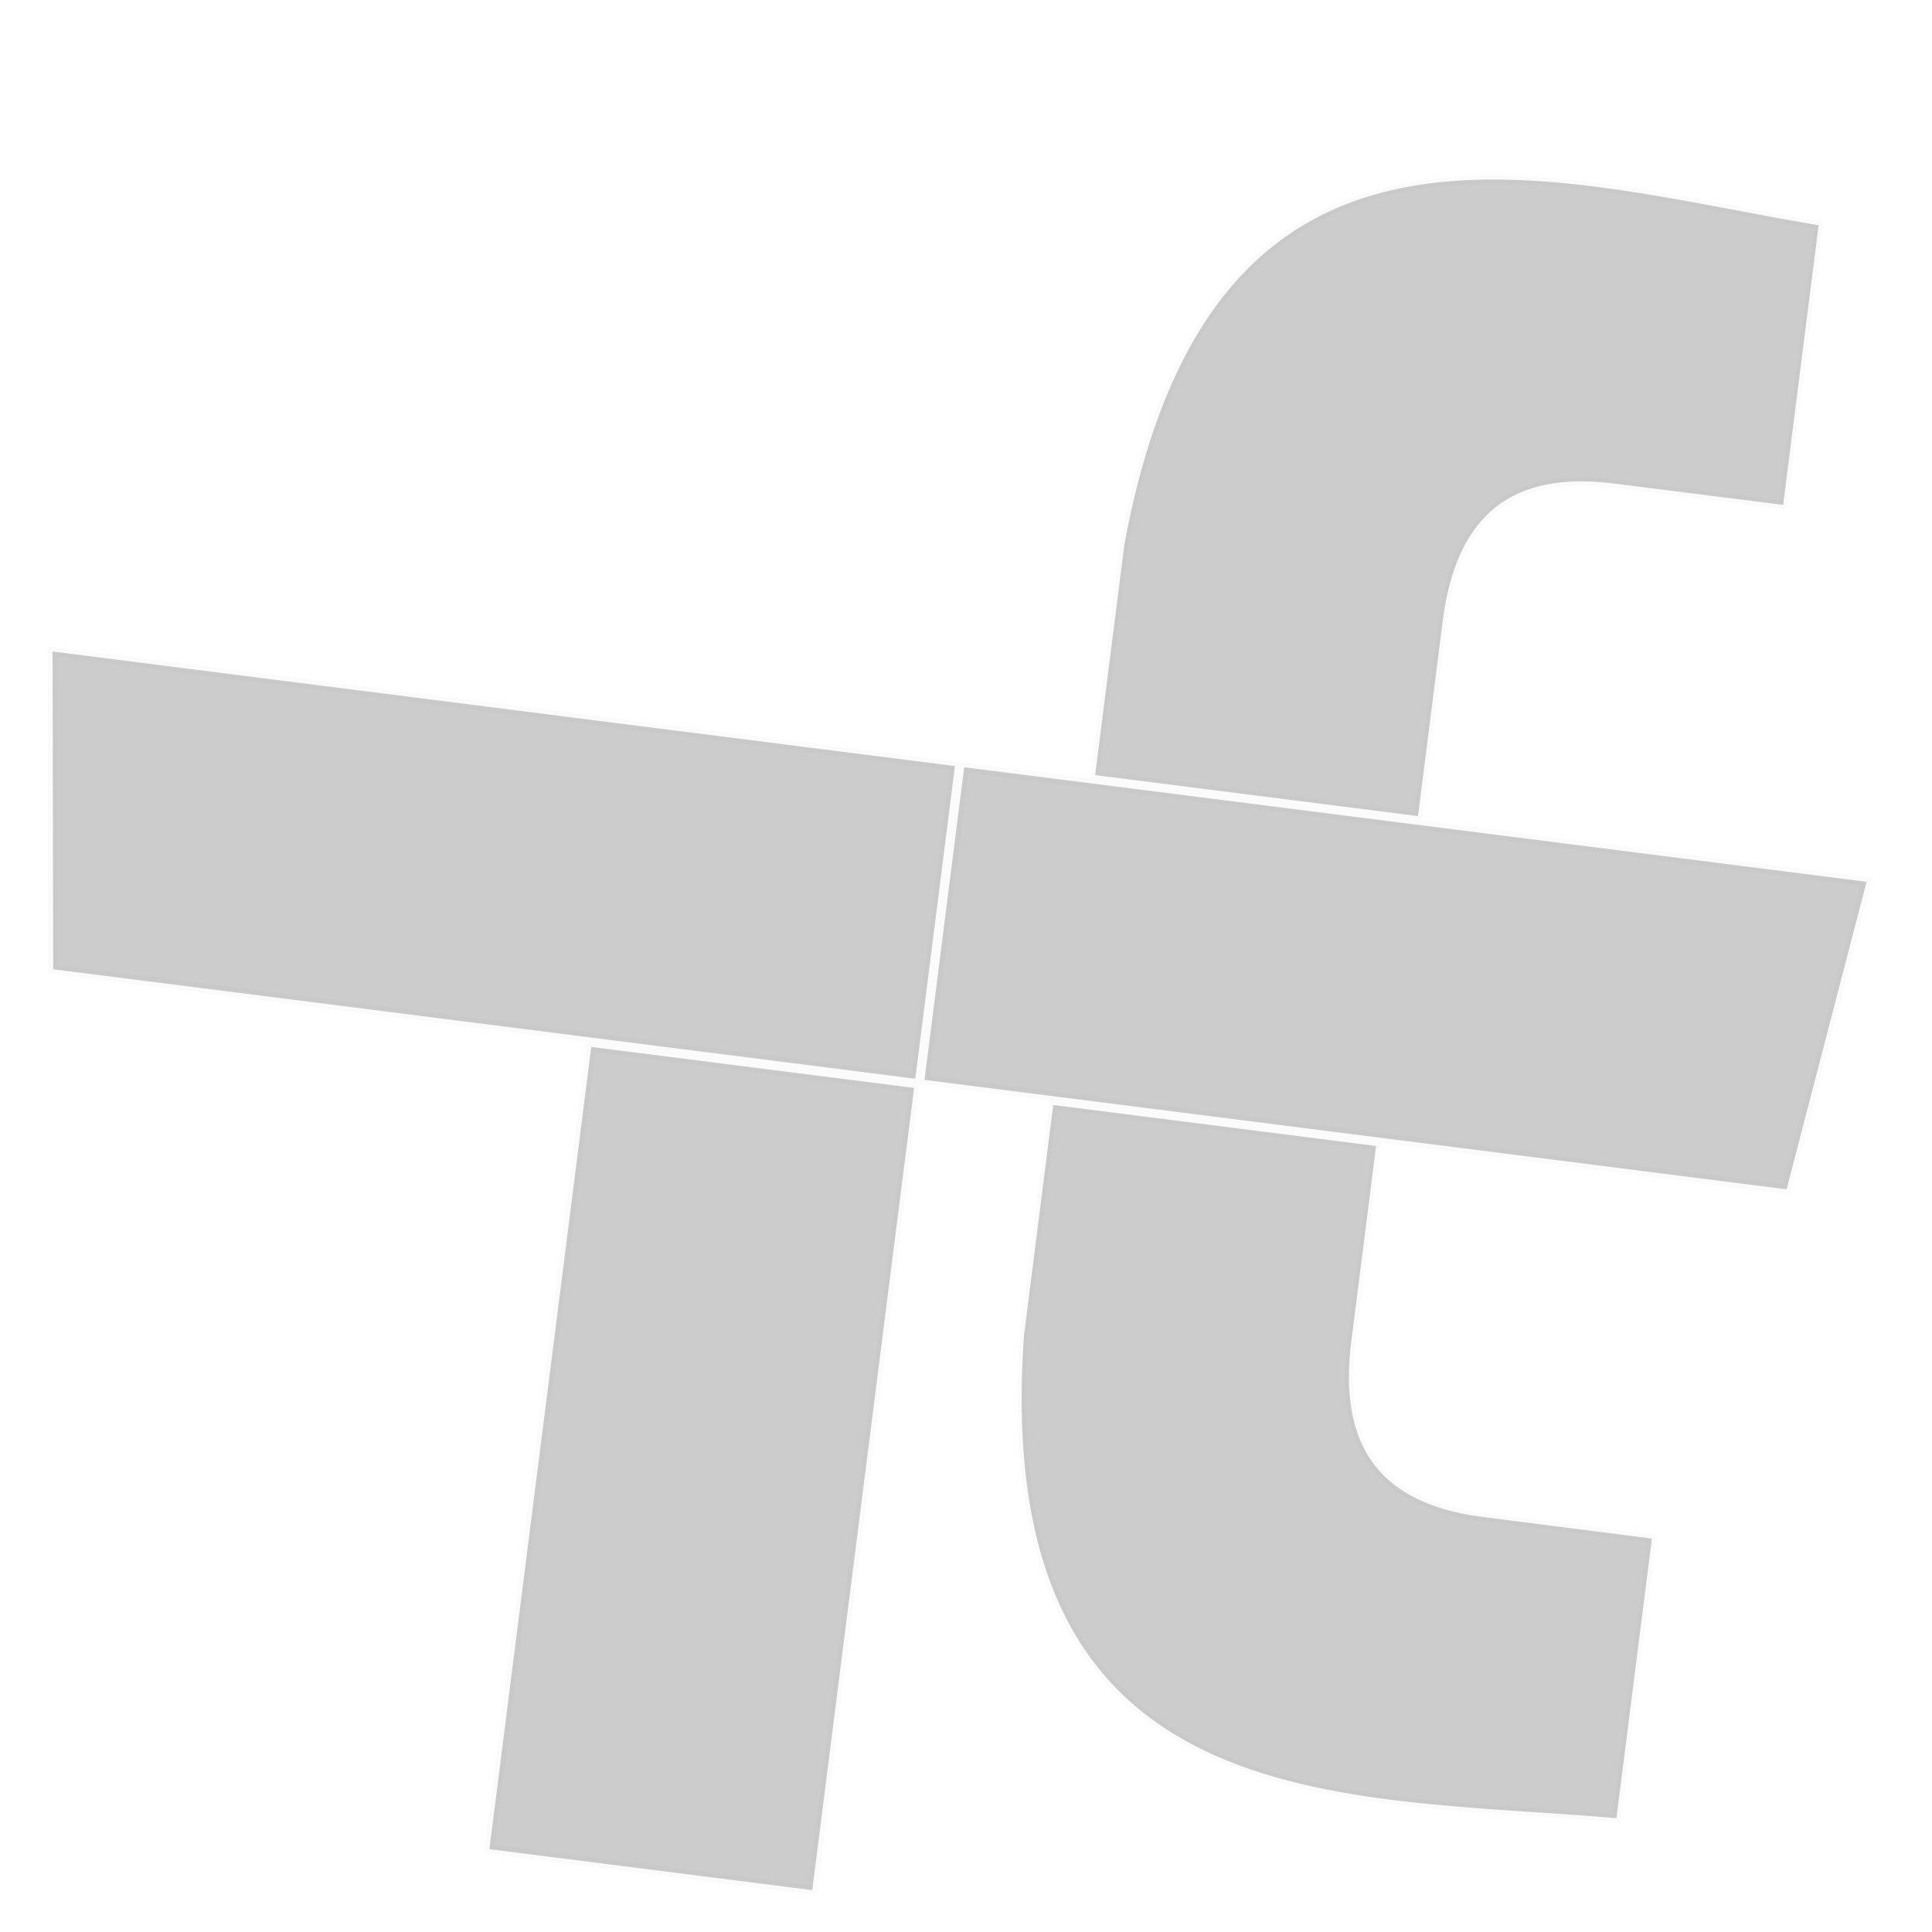 <?xml version="1.0" encoding="UTF-8" standalone="no"?>
<!-- Created with Inkscape (http://www.inkscape.org/) -->

<svg
   xmlns:dc="http://purl.org/dc/elements/1.1/"
   xmlns:cc="http://creativecommons.org/ns#"
   xmlns:rdf="http://www.w3.org/1999/02/22-rdf-syntax-ns#"
   xmlns:svg="http://www.w3.org/2000/svg"
   xmlns="http://www.w3.org/2000/svg"
   xmlns:sodipodi="http://sodipodi.sourceforge.net/DTD/sodipodi-0.dtd"
   xmlns:inkscape="http://www.inkscape.org/namespaces/inkscape"
   width="300"
   height="300"
   viewBox="0 0 300 300"
   id="svg2"
   version="1.1"
   inkscape:version="0.92.3 (2405546, 2018-03-11)"
   sodipodi:docname="trex_logo.svg"
   inkscape:export-filename="/Users/lucacorsato/Documents/lavori/facebook tracking exposed/facebook-tracking-exposend_logo_1.png"
   inkscape:export-xdpi="300"
   inkscape:export-ydpi="300">
  <sodipodi:namedview
     id="base"
     pagecolor="#ffffff"
     bordercolor="#666666"
     borderopacity="1.0"
     inkscape:pageopacity="0.0"
     inkscape:pageshadow="2"
     inkscape:zoom="0.9899495"
     inkscape:cx="-40.45075"
     inkscape:cy="368.61534"
     inkscape:document-units="px"
     inkscape:current-layer="g4477"
     showgrid="false"
     units="px"
     inkscape:showpageshadow="false"
     inkscape:snap-bbox="true"
     inkscape:bbox-paths="true"
     inkscape:bbox-nodes="true"
     inkscape:snap-bbox-edge-midpoints="true"
     inkscape:snap-bbox-midpoints="true"
     inkscape:object-paths="true"
     inkscape:snap-intersection-paths="true"
     inkscape:object-nodes="true"
     inkscape:snap-smooth-nodes="true"
     inkscape:snap-midpoints="true"
     inkscape:window-width="2515"
     inkscape:window-height="1056"
     inkscape:window-x="45"
     inkscape:window-y="24"
     inkscape:window-maximized="1" />
  <defs
     id="defs4" />
  <g
     inkscape:label="Livello 1"
     inkscape:groupmode="layer"
     id="layer1"
     transform="translate(0,-752.362)">
    <flowRoot
       xml:space="preserve"
       id="flowRoot4490"
       style="font-style:normal;font-variant:normal;font-weight:normal;font-stretch:normal;line-height:0.01%;font-family:'HelveticaNeueLT Std Med';-inkscape-font-specification:'HelveticaNeueLT Std Med, Normal';text-align:start;letter-spacing:0px;word-spacing:0px;writing-mode:lr-tb;text-anchor:start;fill:#000000;fill-opacity:1;stroke:none;stroke-width:1px;stroke-linecap:butt;stroke-linejoin:miter;stroke-opacity:1"><flowRegion
         id="flowRegion4492"><rect
           id="rect4494"
           width="218.193"
           height="60.609"
           x="-76.772"
           y="388.893" /></flowRegion><flowPara
         id="flowPara4496"
         style="font-size:12.5px;line-height:1.25"> </flowPara></flowRoot>    <g
       id="g4477"
       transform="matrix(1.43,-0.195,0.195,1.43,-214.898,-366.565)"
       inkscape:export-xdpi="300"
       inkscape:export-ydpi="300"
       inkscape:transform-center-x="-141.58472"
       inkscape:transform-center-y="49.821277">
      <path
         sodipodi:nodetypes="cccccccc"
         inkscape:connector-curvature="0"
         id="path4422"
         d="m 233.383,838.753 c -28.168,-8.764 -62.205,-26.014 -78.65,23.943 l -6.472,24.154 33.822,9.063 5.603,-20.91 c 3.361,-11.883 10.746,-14.292 20.503,-11.595 l 17.346,4.637 z"
         style="fill:#cccccc;fill-opacity:1;fill-rule:evenodd;stroke:#000002;stroke-width:0.872px;stroke-linecap:butt;stroke-linejoin:miter;stroke-opacity:0.017"
         inkscape:export-xdpi="300"
         inkscape:export-ydpi="300" />
      <path
         style="fill:#cccccc;fill-opacity:1;fill-rule:evenodd;stroke:#000002;stroke-width:1px;stroke-linecap:butt;stroke-linejoin:miter;stroke-opacity:0.017"
         d="m 124.415,917.568 -33.822,-9.063 -22.519,84.04 33.822,9.063 z"
         id="path4424"
         inkscape:connector-curvature="0"
         inkscape:export-xdpi="300"
         inkscape:export-ydpi="300" />
      <path
         id="path4426"
         transform="translate(0,752.362)"
         d="m 38.916,106.158 -4.553,33.883 90.311,24.199 8.775,-32.752 z m 95.5,25.59 -8.775,32.752 90.311,24.197 13,-31.619 z"
         style="fill:#cccccc;fill-opacity:1;fill-rule:evenodd;stroke:#000002;stroke-width:1px;stroke-linecap:butt;stroke-linejoin:miter;stroke-opacity:0.017"
         inkscape:connector-curvature="0" />
      <path
         inkscape:export-ydpi="300"
         inkscape:export-xdpi="300"
         style="fill:#cccccc;fill-opacity:1;fill-rule:evenodd;stroke:#000002;stroke-width:0.872px;stroke-linecap:butt;stroke-linejoin:miter;stroke-opacity:0.017"
         d="m 188.67,1005.625 c -28.776,-6.494 -66.878,-8.574 -56.142,-60.061 l 6.472,-24.154 33.822,9.063 -5.603,20.91 c -3.031,11.971 2.16,17.75 11.958,20.293 l 17.341,4.657 z"
         id="path4457"
         inkscape:connector-curvature="0"
         sodipodi:nodetypes="cccccccc" />
    </g>
    <path
       style="fill:#1da1f2"
       d="m -233.273,401.63 c -0.01,6.2e-4 -0.021,0.001 -0.031,0.002 a 0.773,0.411 0 0 1 0.021,0.096 22.683,12.345 0 0 1 0.01,-0.098 z"
       id="path5243" />
  </g>
  <style
     id="style5239"
     type="text/css">
	.st0{fill:#1DA1F2;}
</style>
</svg>
